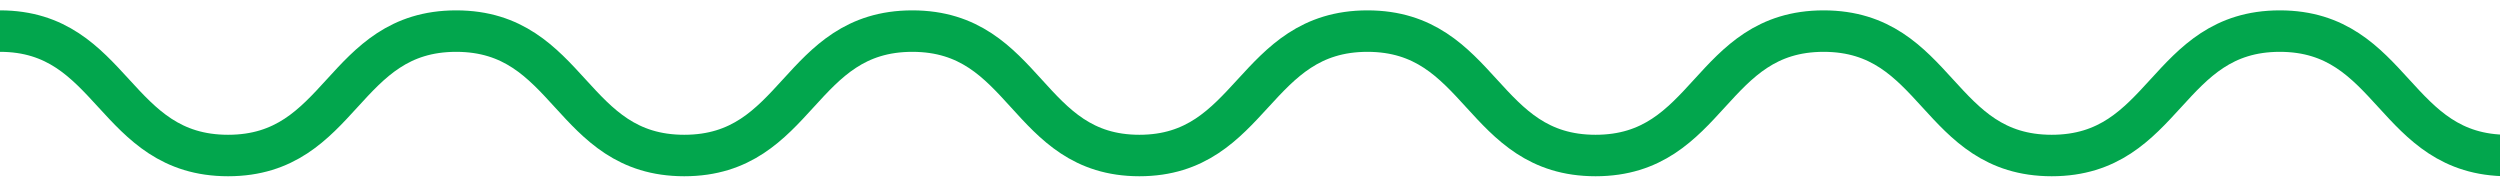 <svg xmlns="http://www.w3.org/2000/svg" viewBox="0 0 120.57 9"><path d="M0 1.5c5.48 0 5.48 6 11 6s5.48-6 11-6 5.48 6 11 6 5.48-6 11-6 5.48 6 10.95 6 5.48-6 11-6 5.48 6 11 6 5.48-6 11-6 5.48 6 11 6 5.49-6 11-6 5.48 6 11 6" fill="none" stroke="#02a64d" stroke-miterlimit="10" stroke-width="2"/></svg>